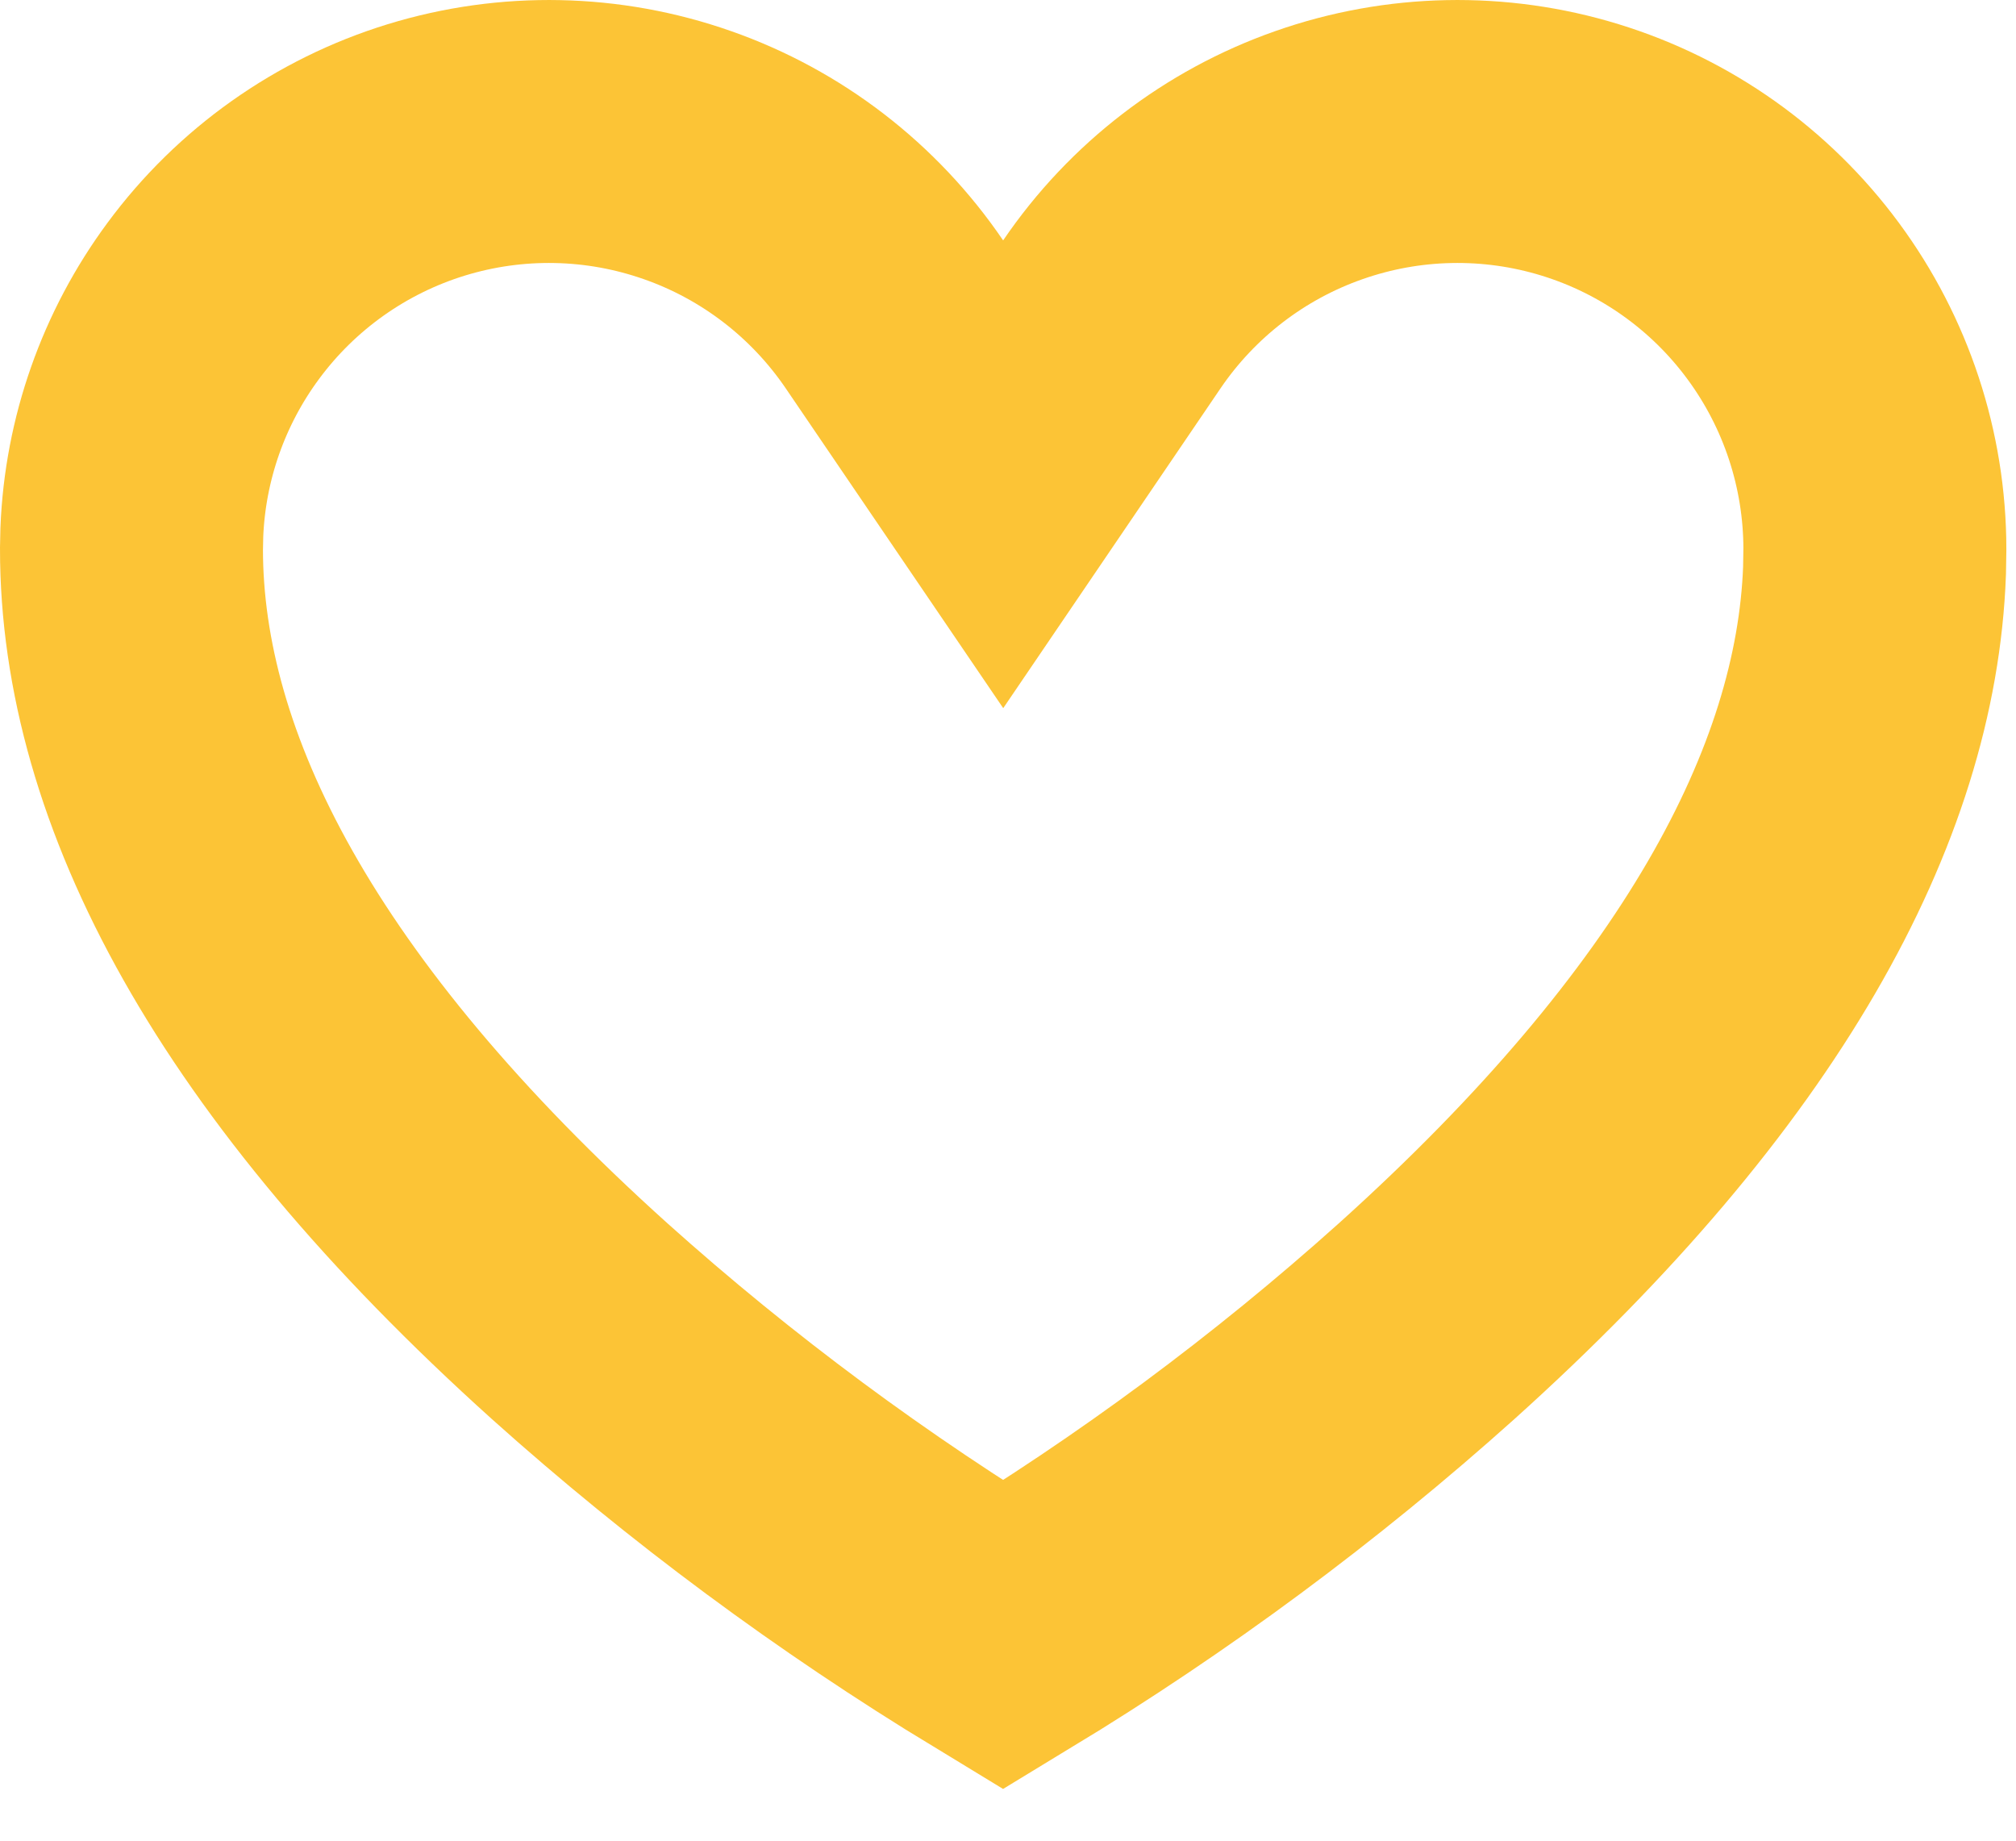<svg width="23" height="21" viewBox="0 0 23 21" fill="none" xmlns="http://www.w3.org/2000/svg">
<path d="M15.047 1.77C16.008 1.432 17.053 1.411 18.026 1.71C19 2.009 19.852 2.613 20.457 3.433C21.062 4.252 21.389 5.244 21.39 6.263L21.386 6.51C21.292 9.072 19.742 11.954 16.275 15.074C14.779 16.416 13.161 17.613 11.444 18.655C9.728 17.613 8.11 16.415 6.614 15.074C3.036 11.853 1.5 8.887 1.5 6.263L1.504 6.072C1.542 5.121 1.865 4.201 2.433 3.433C3.038 2.613 3.891 2.009 4.864 1.71C5.838 1.411 6.882 1.432 7.843 1.77C8.804 2.107 9.631 2.744 10.204 3.586L11.445 5.411L12.685 3.586C13.258 2.744 14.086 2.107 15.047 1.77Z" stroke="#FCC436" stroke-width="3"/>
</svg>
